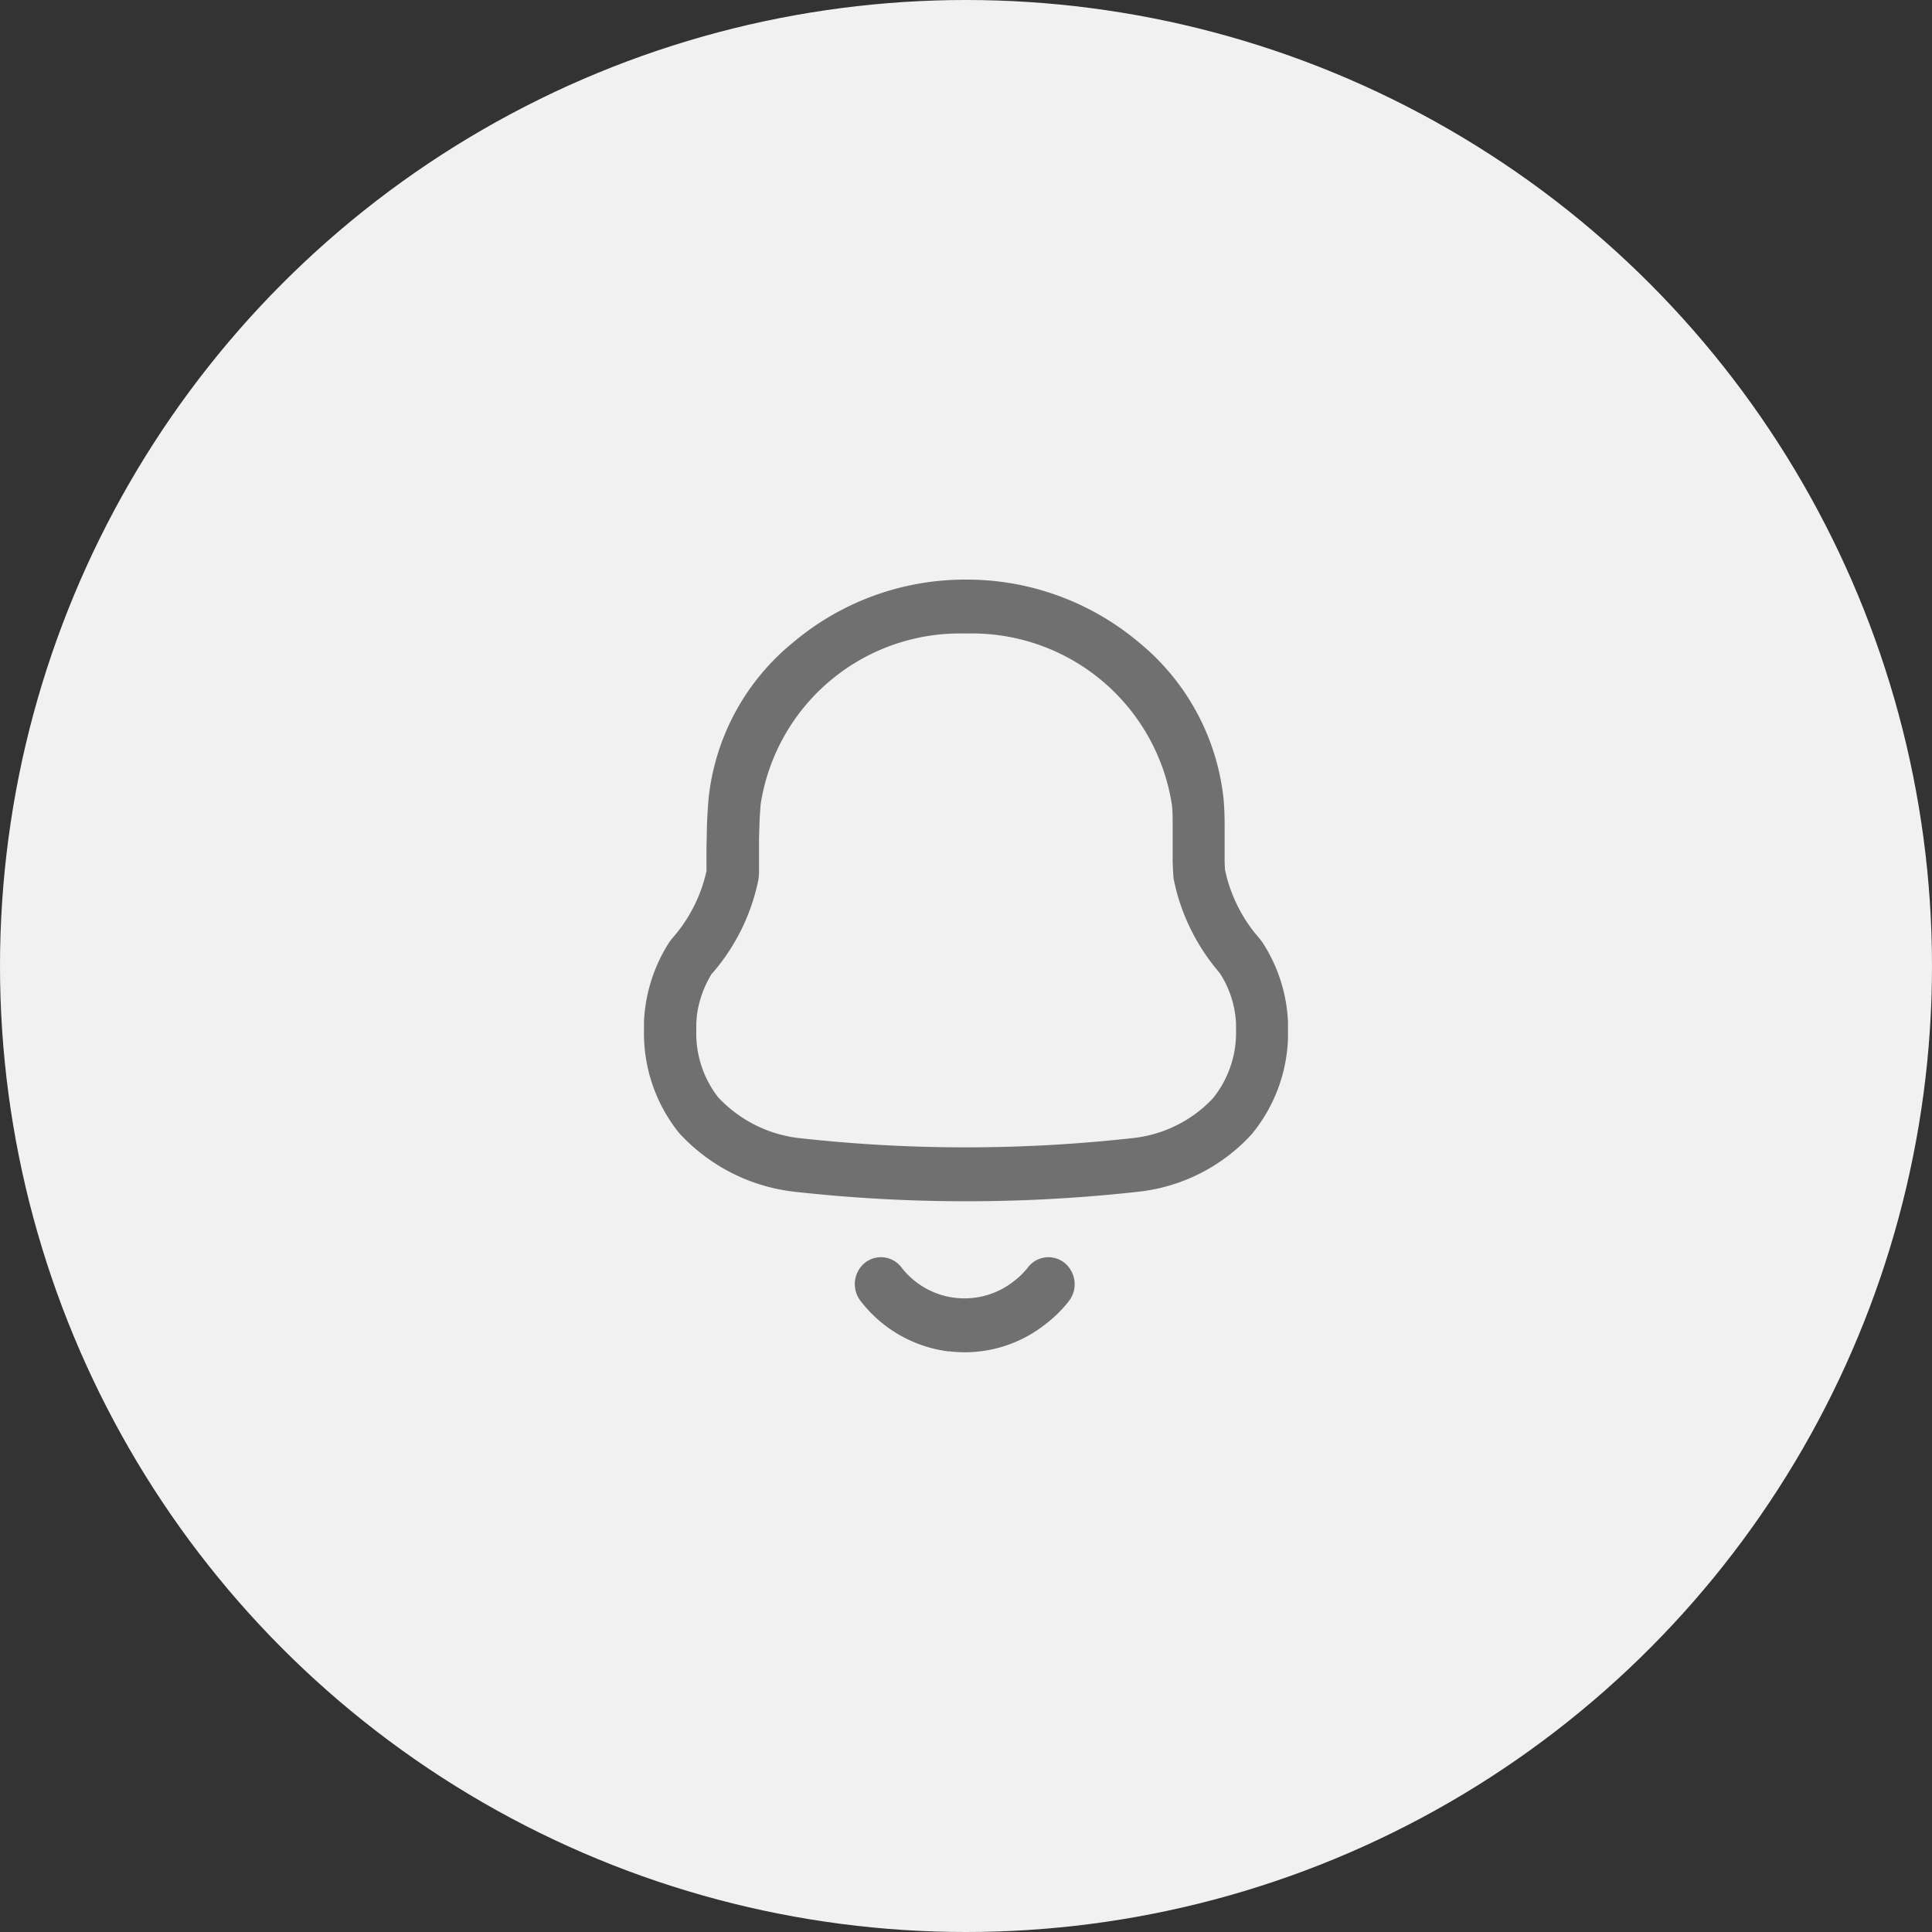 <svg xmlns="http://www.w3.org/2000/svg" width="30" height="30" viewBox="0 0 30 30">
  <rect x="0" y="0" width="30" height="30" fill="#333333" stroke="none"/>
  <g id="Group_38" data-name="Group 38" transform="translate(-1395 -275)">
    <circle id="Ellipse_1" data-name="Ellipse 1" cx="15" cy="15" r="15" transform="translate(1395 275)" fill="#f1f1f1"/>
    <g id="Iconly_Light-outline_Notification" data-name="Iconly/Light-outline/Notification" transform="translate(1401.299 281.94)">
      <g id="Notification" transform="translate(3.701 2.06)">
        <path id="Notification-2" data-name="Notification" d="M4.732,11.985A2.045,2.045,0,0,1,3.362,11.2a.428.428,0,0,1,.064-.588.4.4,0,0,1,.57.066,1.236,1.236,0,0,0,1.759.207,1.135,1.135,0,0,0,.209-.208.4.4,0,0,1,.57-.064A.428.428,0,0,1,6.6,11.2a1.954,1.954,0,0,1-.351.35,2.021,2.021,0,0,1-1.513.433ZM2.361,9.508A2.862,2.862,0,0,1,.545,8.593,2.467,2.467,0,0,1,0,7V6.855A2.491,2.491,0,0,1,.394,5.628l.039-.052A2.332,2.332,0,0,0,.979,4.484L.97,4.52l0-.321.007-.357c.005-.157.014-.3.025-.434A3.608,3.608,0,0,1,2.315.976,4.144,4.144,0,0,1,4.979,0h.042A4.149,4.149,0,0,1,7.686.976,3.633,3.633,0,0,1,9,3.411c.01.119.015.227.016.388v.4c0,.066,0,.125,0,.185l.005.118.026.112a2.357,2.357,0,0,0,.427.859l.088.106.037.048A2.459,2.459,0,0,1,10,6.875v.242a2.466,2.466,0,0,1-.568,1.5,2.794,2.794,0,0,1-1.792.892A24.016,24.016,0,0,1,5,9.653,24,24,0,0,1,2.361,9.508ZM1.051,6.12h0L1.006,6.2a1.633,1.633,0,0,0-.184.563l-.01.114v.131a1.615,1.615,0,0,0,.338,1.029,2.039,2.039,0,0,0,1.293.639A23.333,23.333,0,0,0,5,8.816a23.383,23.383,0,0,0,2.563-.141,2,2,0,0,0,1.269-.618,1.62,1.62,0,0,0,.361-1.064v-.1A1.571,1.571,0,0,0,8.934,6.1l.009.015-.081-.1a3.2,3.2,0,0,1-.6-1.2l-.038-.166L8.22,4.6c-.006-.088-.01-.16-.011-.24l0-.543c0-.137,0-.229-.013-.328A3.141,3.141,0,0,0,5.021.837H4.979A3.13,3.13,0,0,0,1.812,3.484c-.006.073-.012.153-.017.253l-.009.28,0,.551-.008.085a3.18,3.18,0,0,1-.718,1.461h0Z" transform="translate(0)" fill="#707070"/>
      </g>
    </g>
  </g>
</svg>
